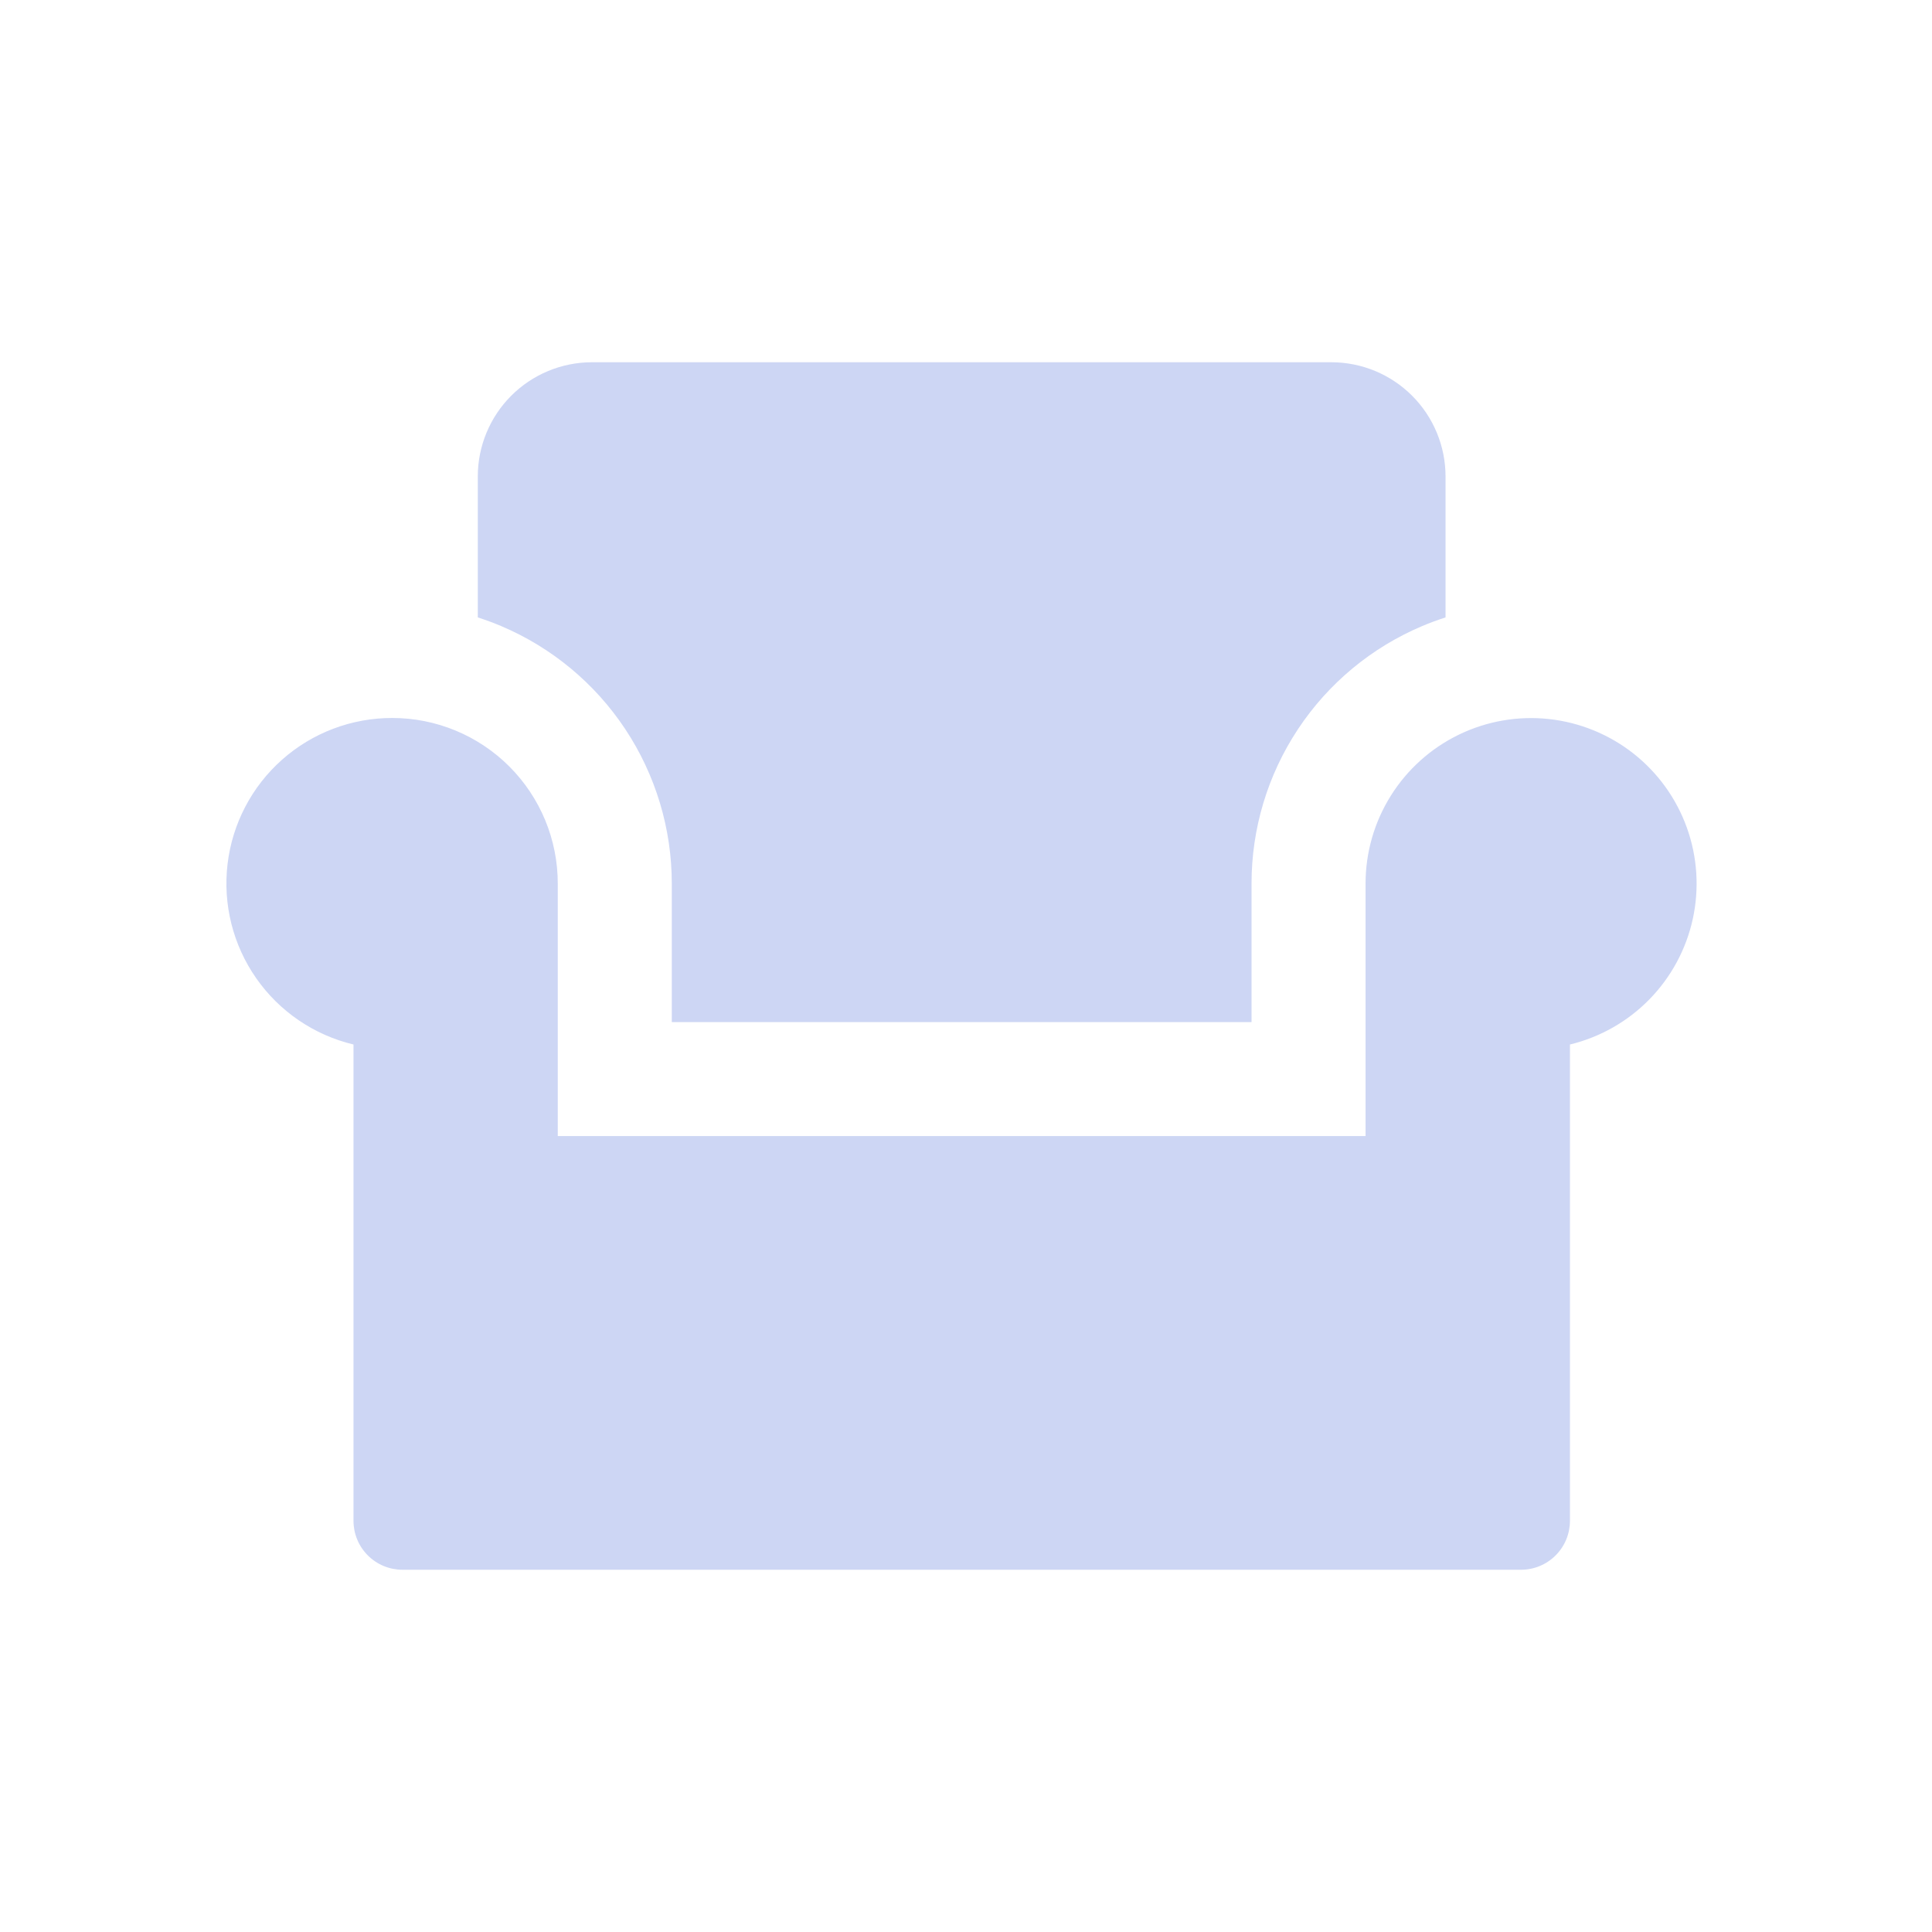 <svg width="128" height="128" viewBox="0 0 128 128" fill="none" xmlns="http://www.w3.org/2000/svg">
<path d="M25.988 47.568C27.429 47.568 28.855 47.851 30.186 48.403C31.517 48.954 32.727 49.763 33.745 50.782C34.763 51.801 35.571 53.011 36.122 54.342C36.672 55.673 36.955 57.1 36.954 58.541V75.269H90.472V58.534C90.473 56.476 91.053 54.459 92.147 52.716C93.24 50.972 94.802 49.571 96.653 48.673C98.505 47.775 100.573 47.416 102.619 47.638C104.665 47.86 106.607 48.653 108.224 49.926C109.841 51.2 111.066 52.902 111.761 54.84C112.456 56.777 112.591 58.871 112.152 60.882C111.712 62.892 110.716 64.739 109.277 66.21C107.838 67.681 106.013 68.717 104.013 69.201V100.765C104.011 101.622 103.67 102.444 103.063 103.05C102.457 103.657 101.635 103.998 100.777 104H26.656C25.798 103.998 24.976 103.657 24.37 103.05C23.763 102.444 23.422 101.622 23.42 100.765V69.201C20.806 68.576 18.512 67.014 16.974 64.81C15.435 62.606 14.76 59.914 15.076 57.245C15.392 54.575 16.677 52.115 18.688 50.331C20.698 48.547 23.3 47.564 25.988 47.568ZM33.201 41.478C32.695 41.264 32.179 41.073 31.655 40.906V31.554C31.659 29.554 32.454 27.637 33.867 26.221C35.28 24.806 37.196 24.007 39.195 24H88.224C90.225 24.005 92.142 24.803 93.557 26.219C94.971 27.634 95.767 29.553 95.771 31.554V40.906C95.247 41.073 94.731 41.264 94.225 41.478C90.871 42.895 88.009 45.269 85.998 48.304C83.986 51.339 82.915 54.9 82.918 58.541V67.716H44.508V58.541C44.508 54.9 43.436 51.341 41.425 48.306C39.414 45.272 36.554 42.897 33.201 41.478Z" fill="#CDD6F4"/>
</svg>

